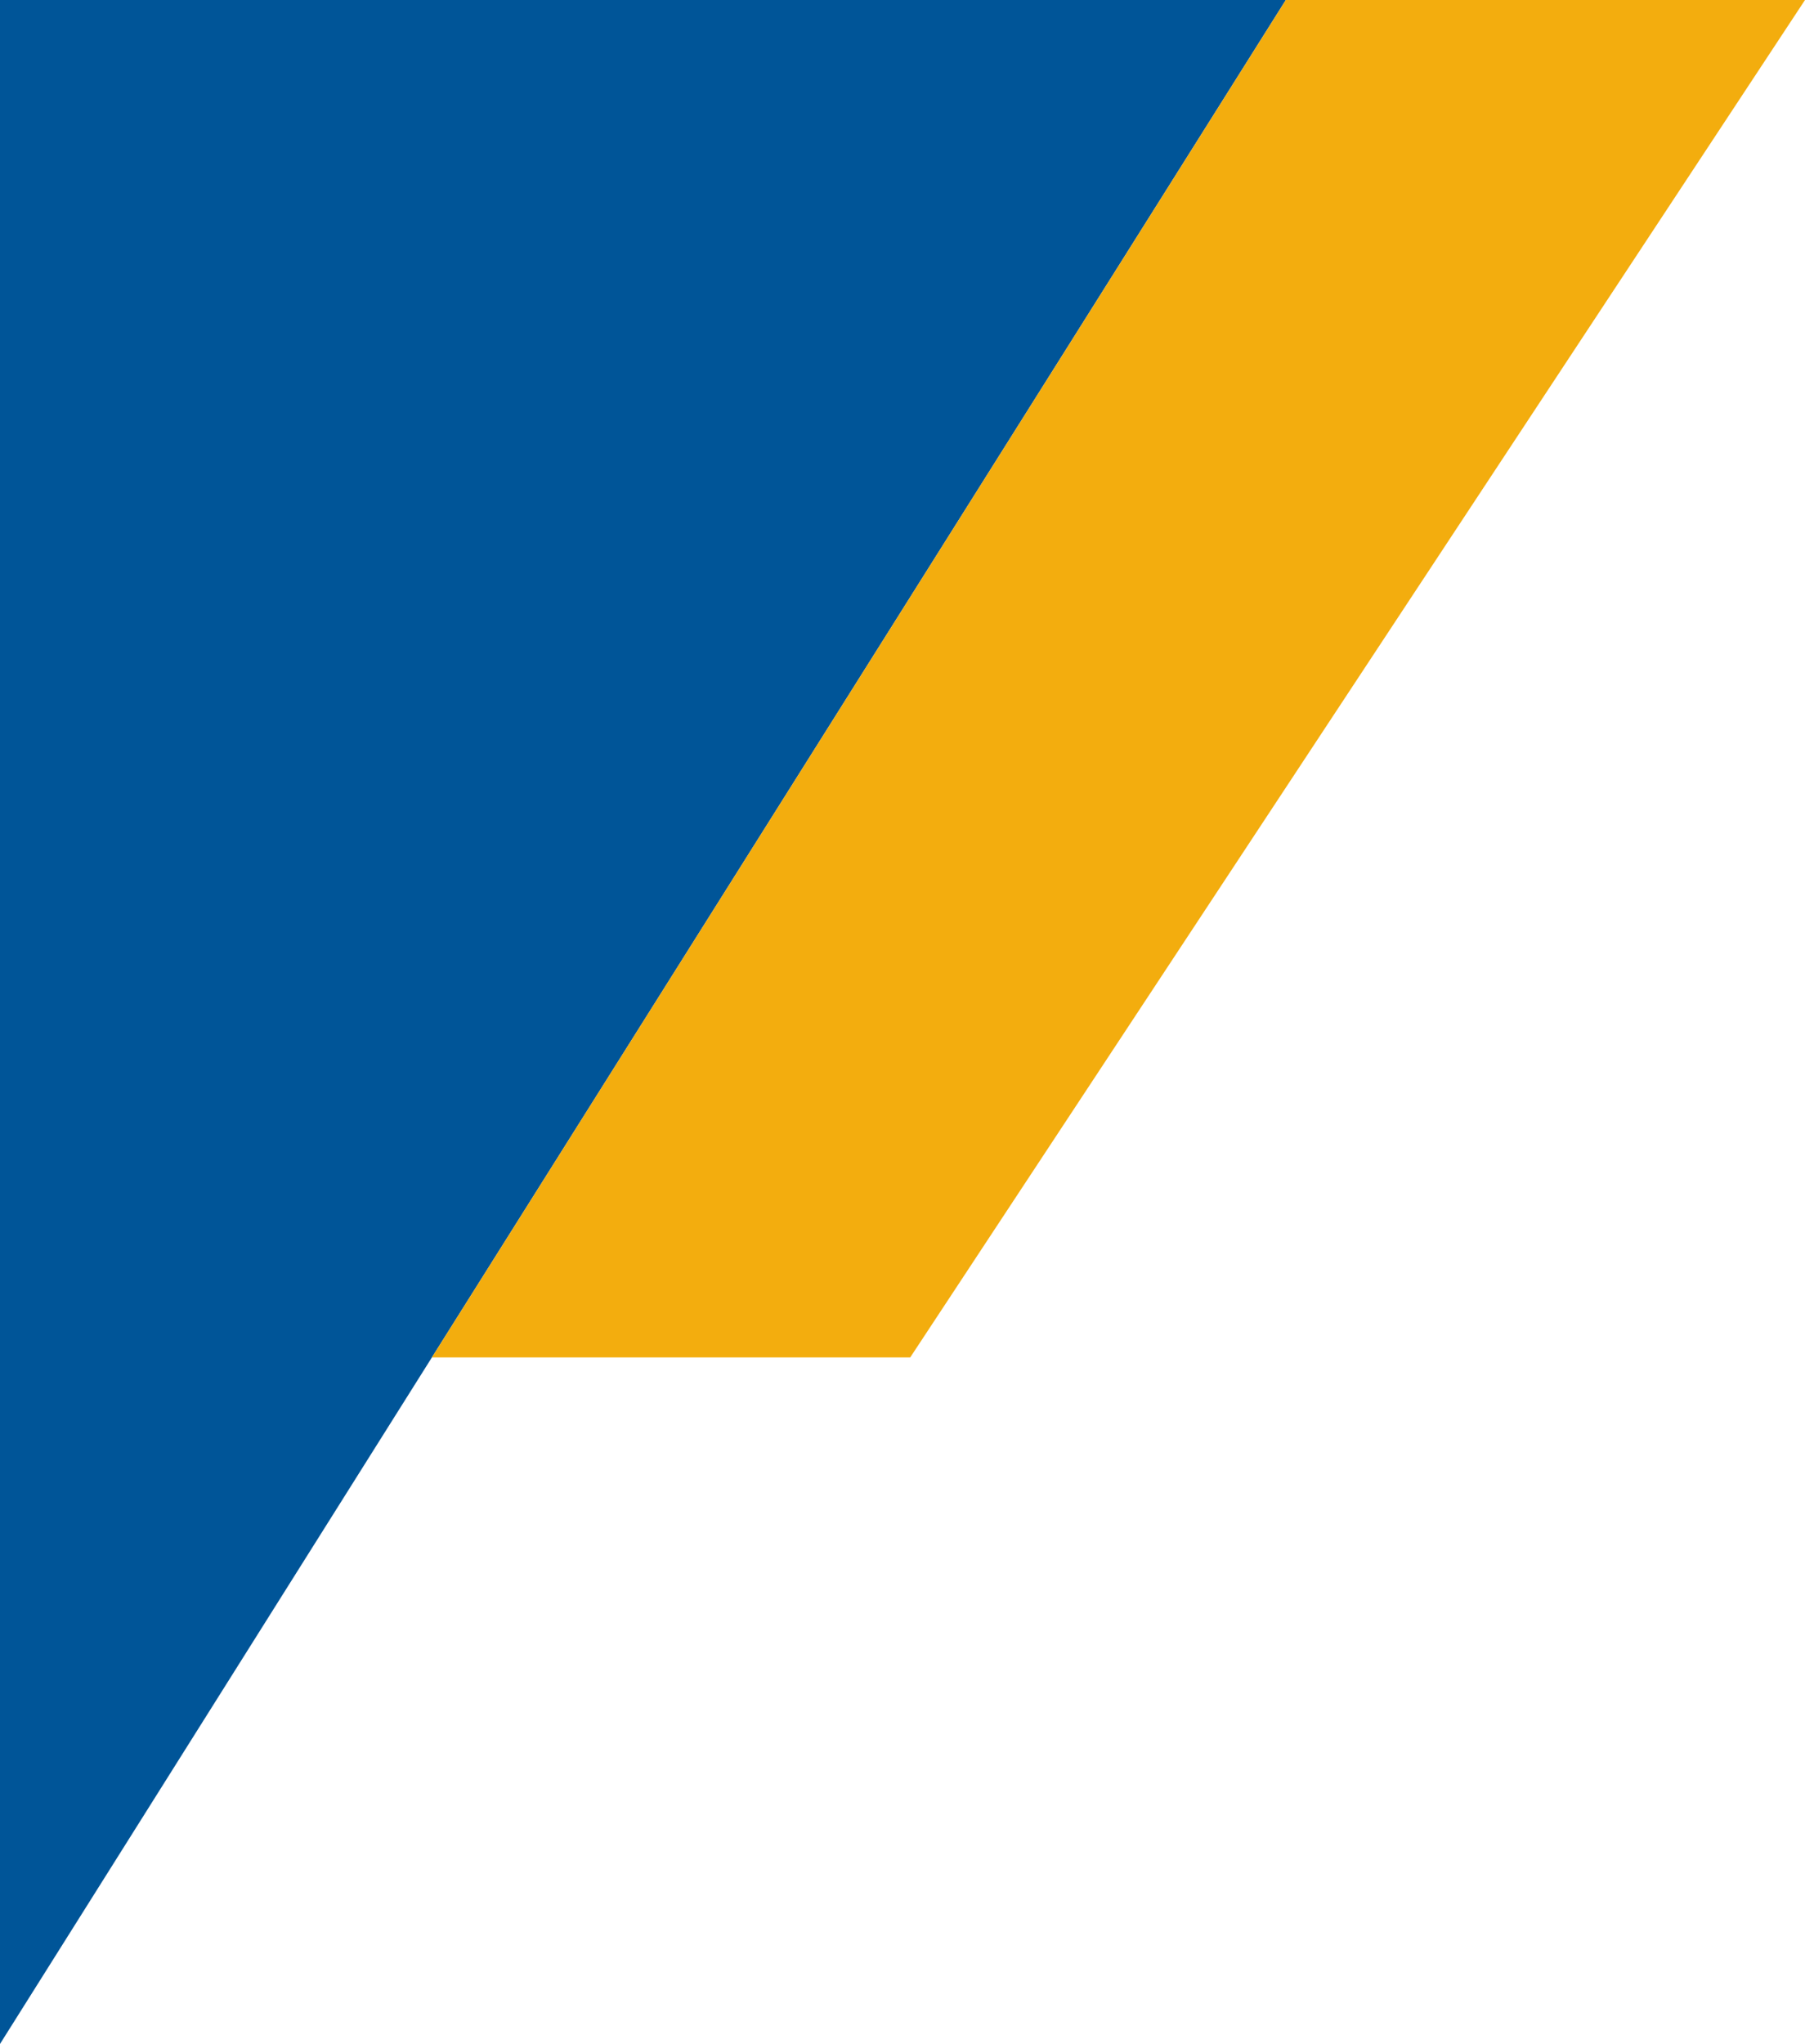 <?xml version="1.0" encoding="utf-8"?>
<!-- Generator: Adobe Illustrator 23.0.2, SVG Export Plug-In . SVG Version: 6.00 Build 0)  -->
<svg version="1.1" id="圖層_1" xmlns="http://www.w3.org/2000/svg" xmlns:xlink="http://www.w3.org/1999/xlink" x="0px" y="0px"
	 viewBox="0 0 461.34 522.23" style="enable-background:new 0 0 461.34 522.23;" xml:space="preserve">
<style type="text/css">
	.st0{fill:#005598;}
	.st1{fill:#F3AD0E;}
</style>
<polygon class="st0" points="328.64,0 0,522.23 0,0 "/>
<polygon class="st1" points="461.34,0 328.64,0 110.38,346.82 232.64,346.82 "/>
</svg>
